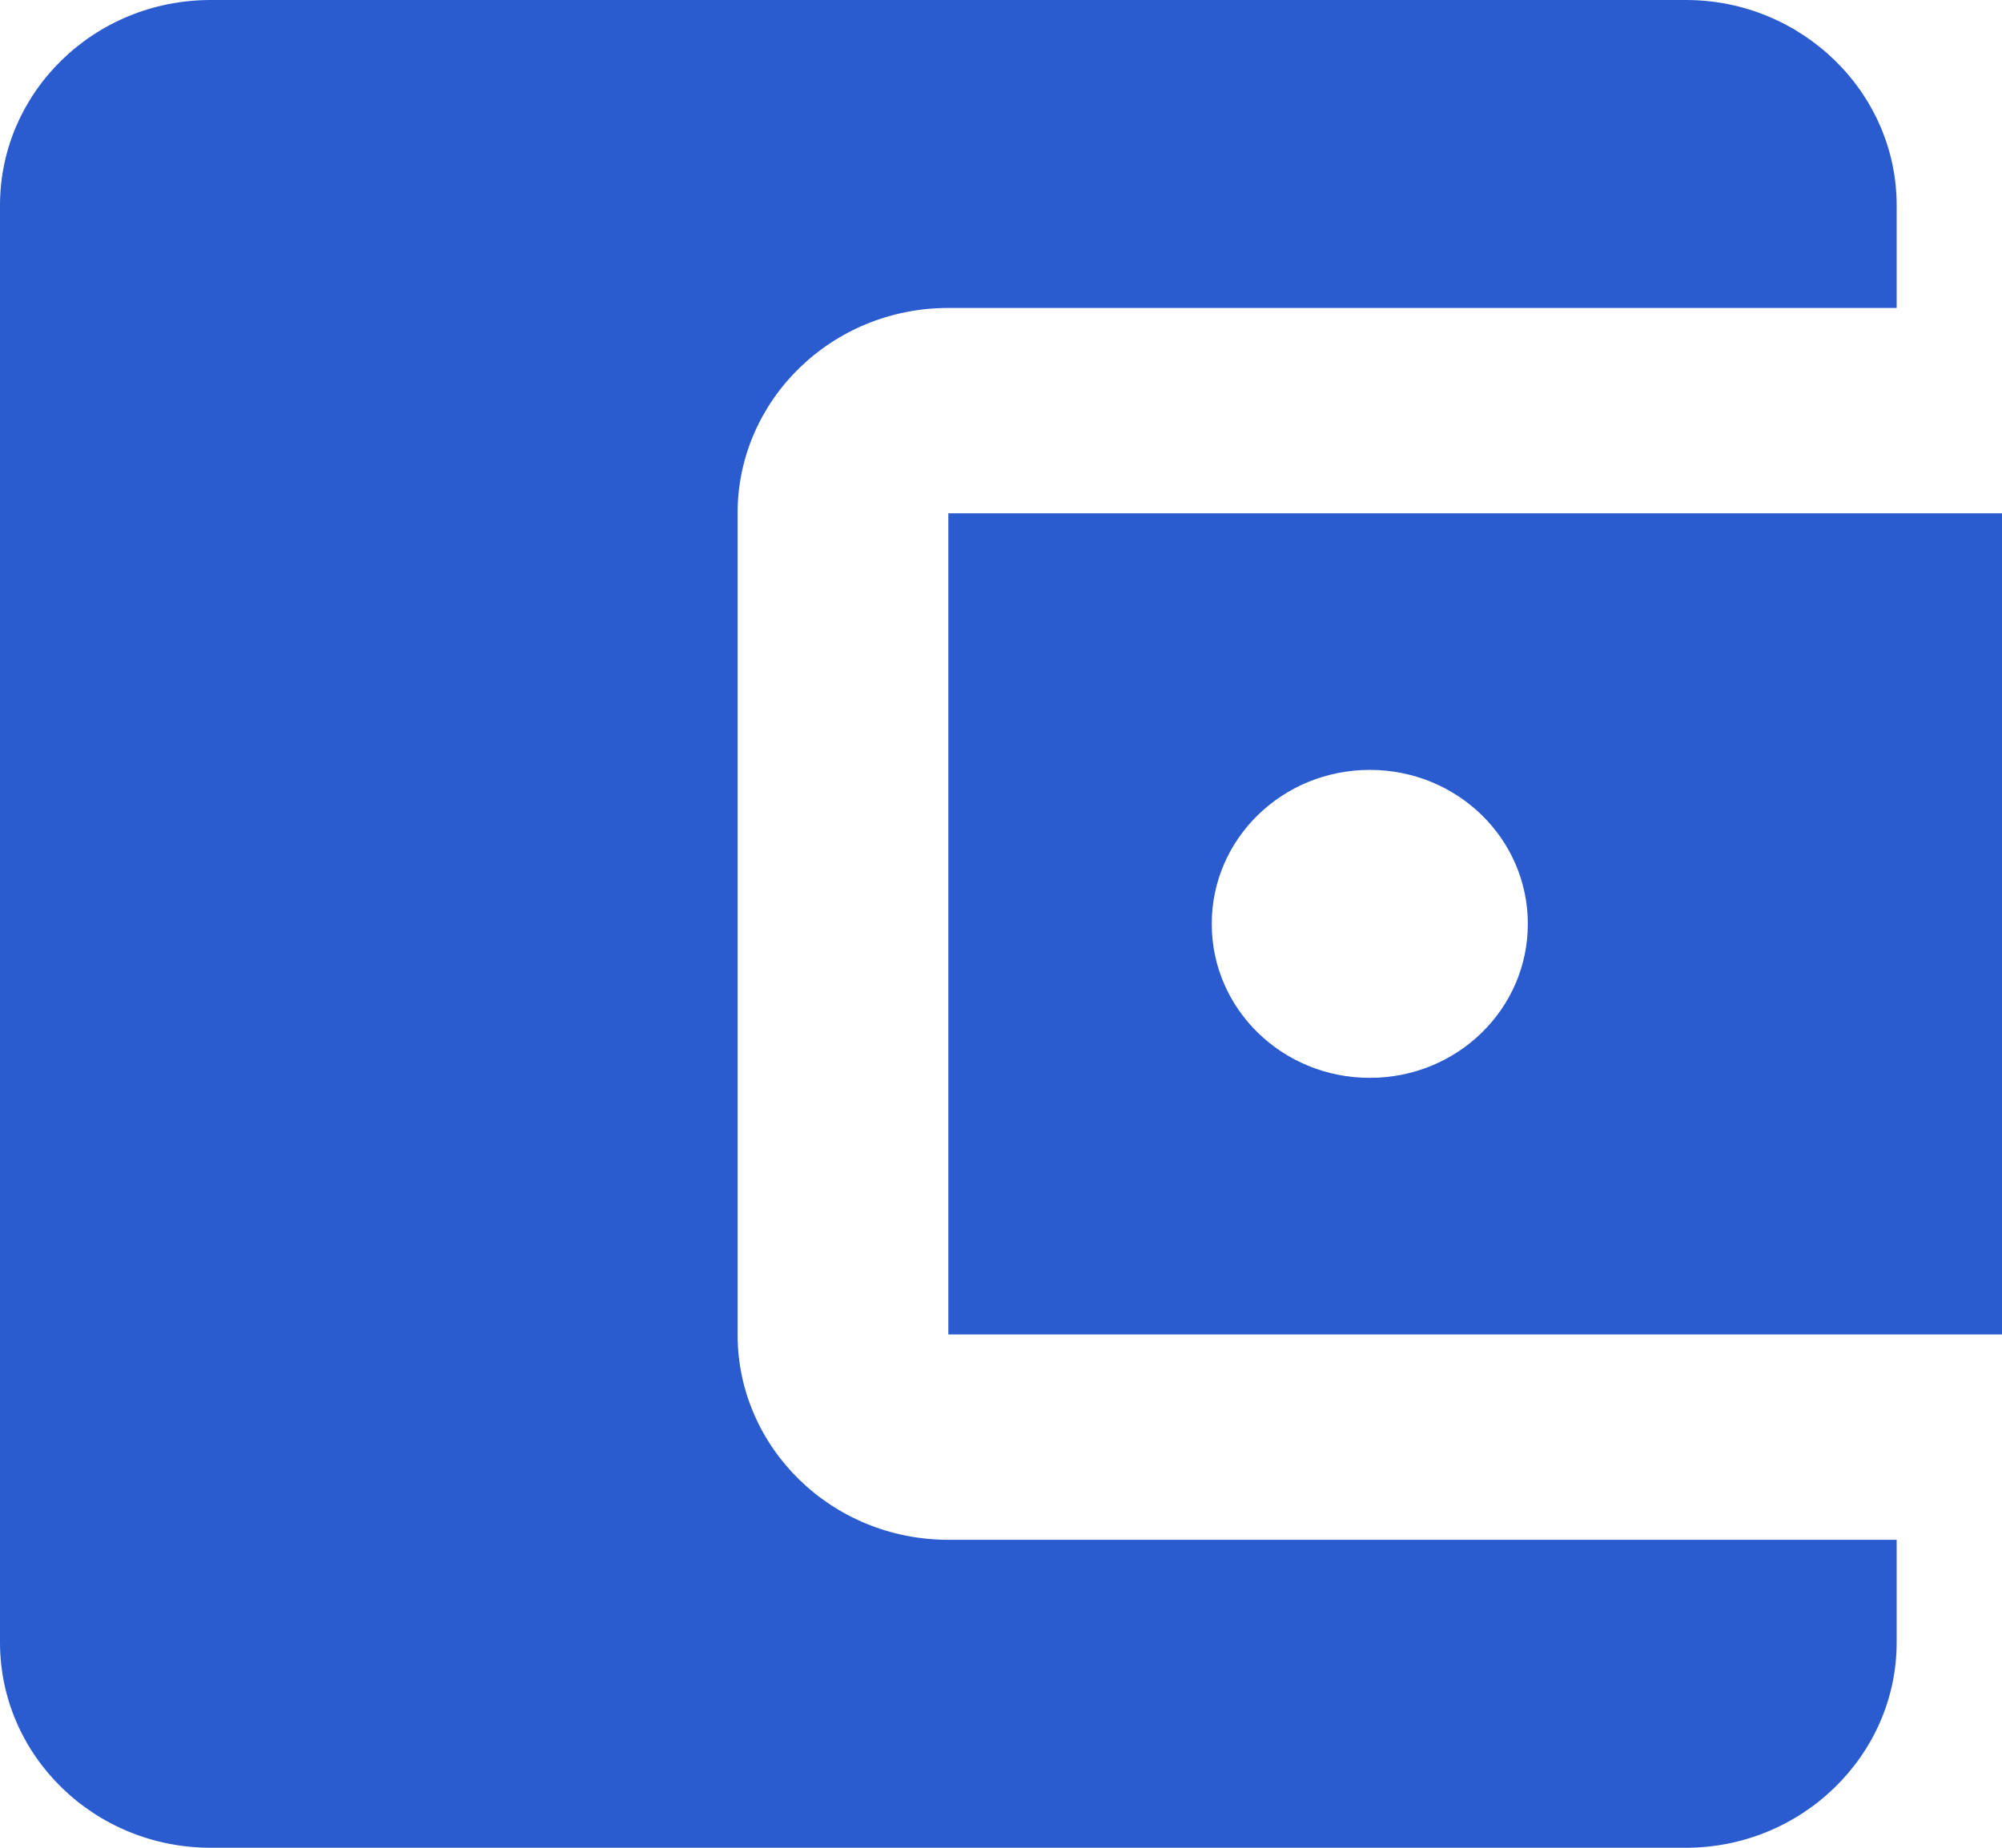 <svg width="26" height="24" viewBox="0 0 26 24" fill="none" xmlns="http://www.w3.org/2000/svg">
<path d="M24.632 20V21.333C24.632 22.8 23.4 24 21.895 24H2.737C1.218 24 0 22.8 0 21.333V2.667C0 1.2 1.218 0 2.737 0H21.895C23.4 0 24.632 1.2 24.632 2.667V4H12.316C10.797 4 9.579 5.2 9.579 6.667V17.333C9.579 18.8 10.797 20 12.316 20H24.632ZM12.316 17.333H26V6.667H12.316V17.333ZM17.79 14C16.654 14 15.737 13.107 15.737 12C15.737 10.893 16.654 10 17.79 10C18.925 10 19.842 10.893 19.842 12C19.842 13.107 18.925 14 17.79 14Z" fill="#2B5CCF"/>
</svg>
